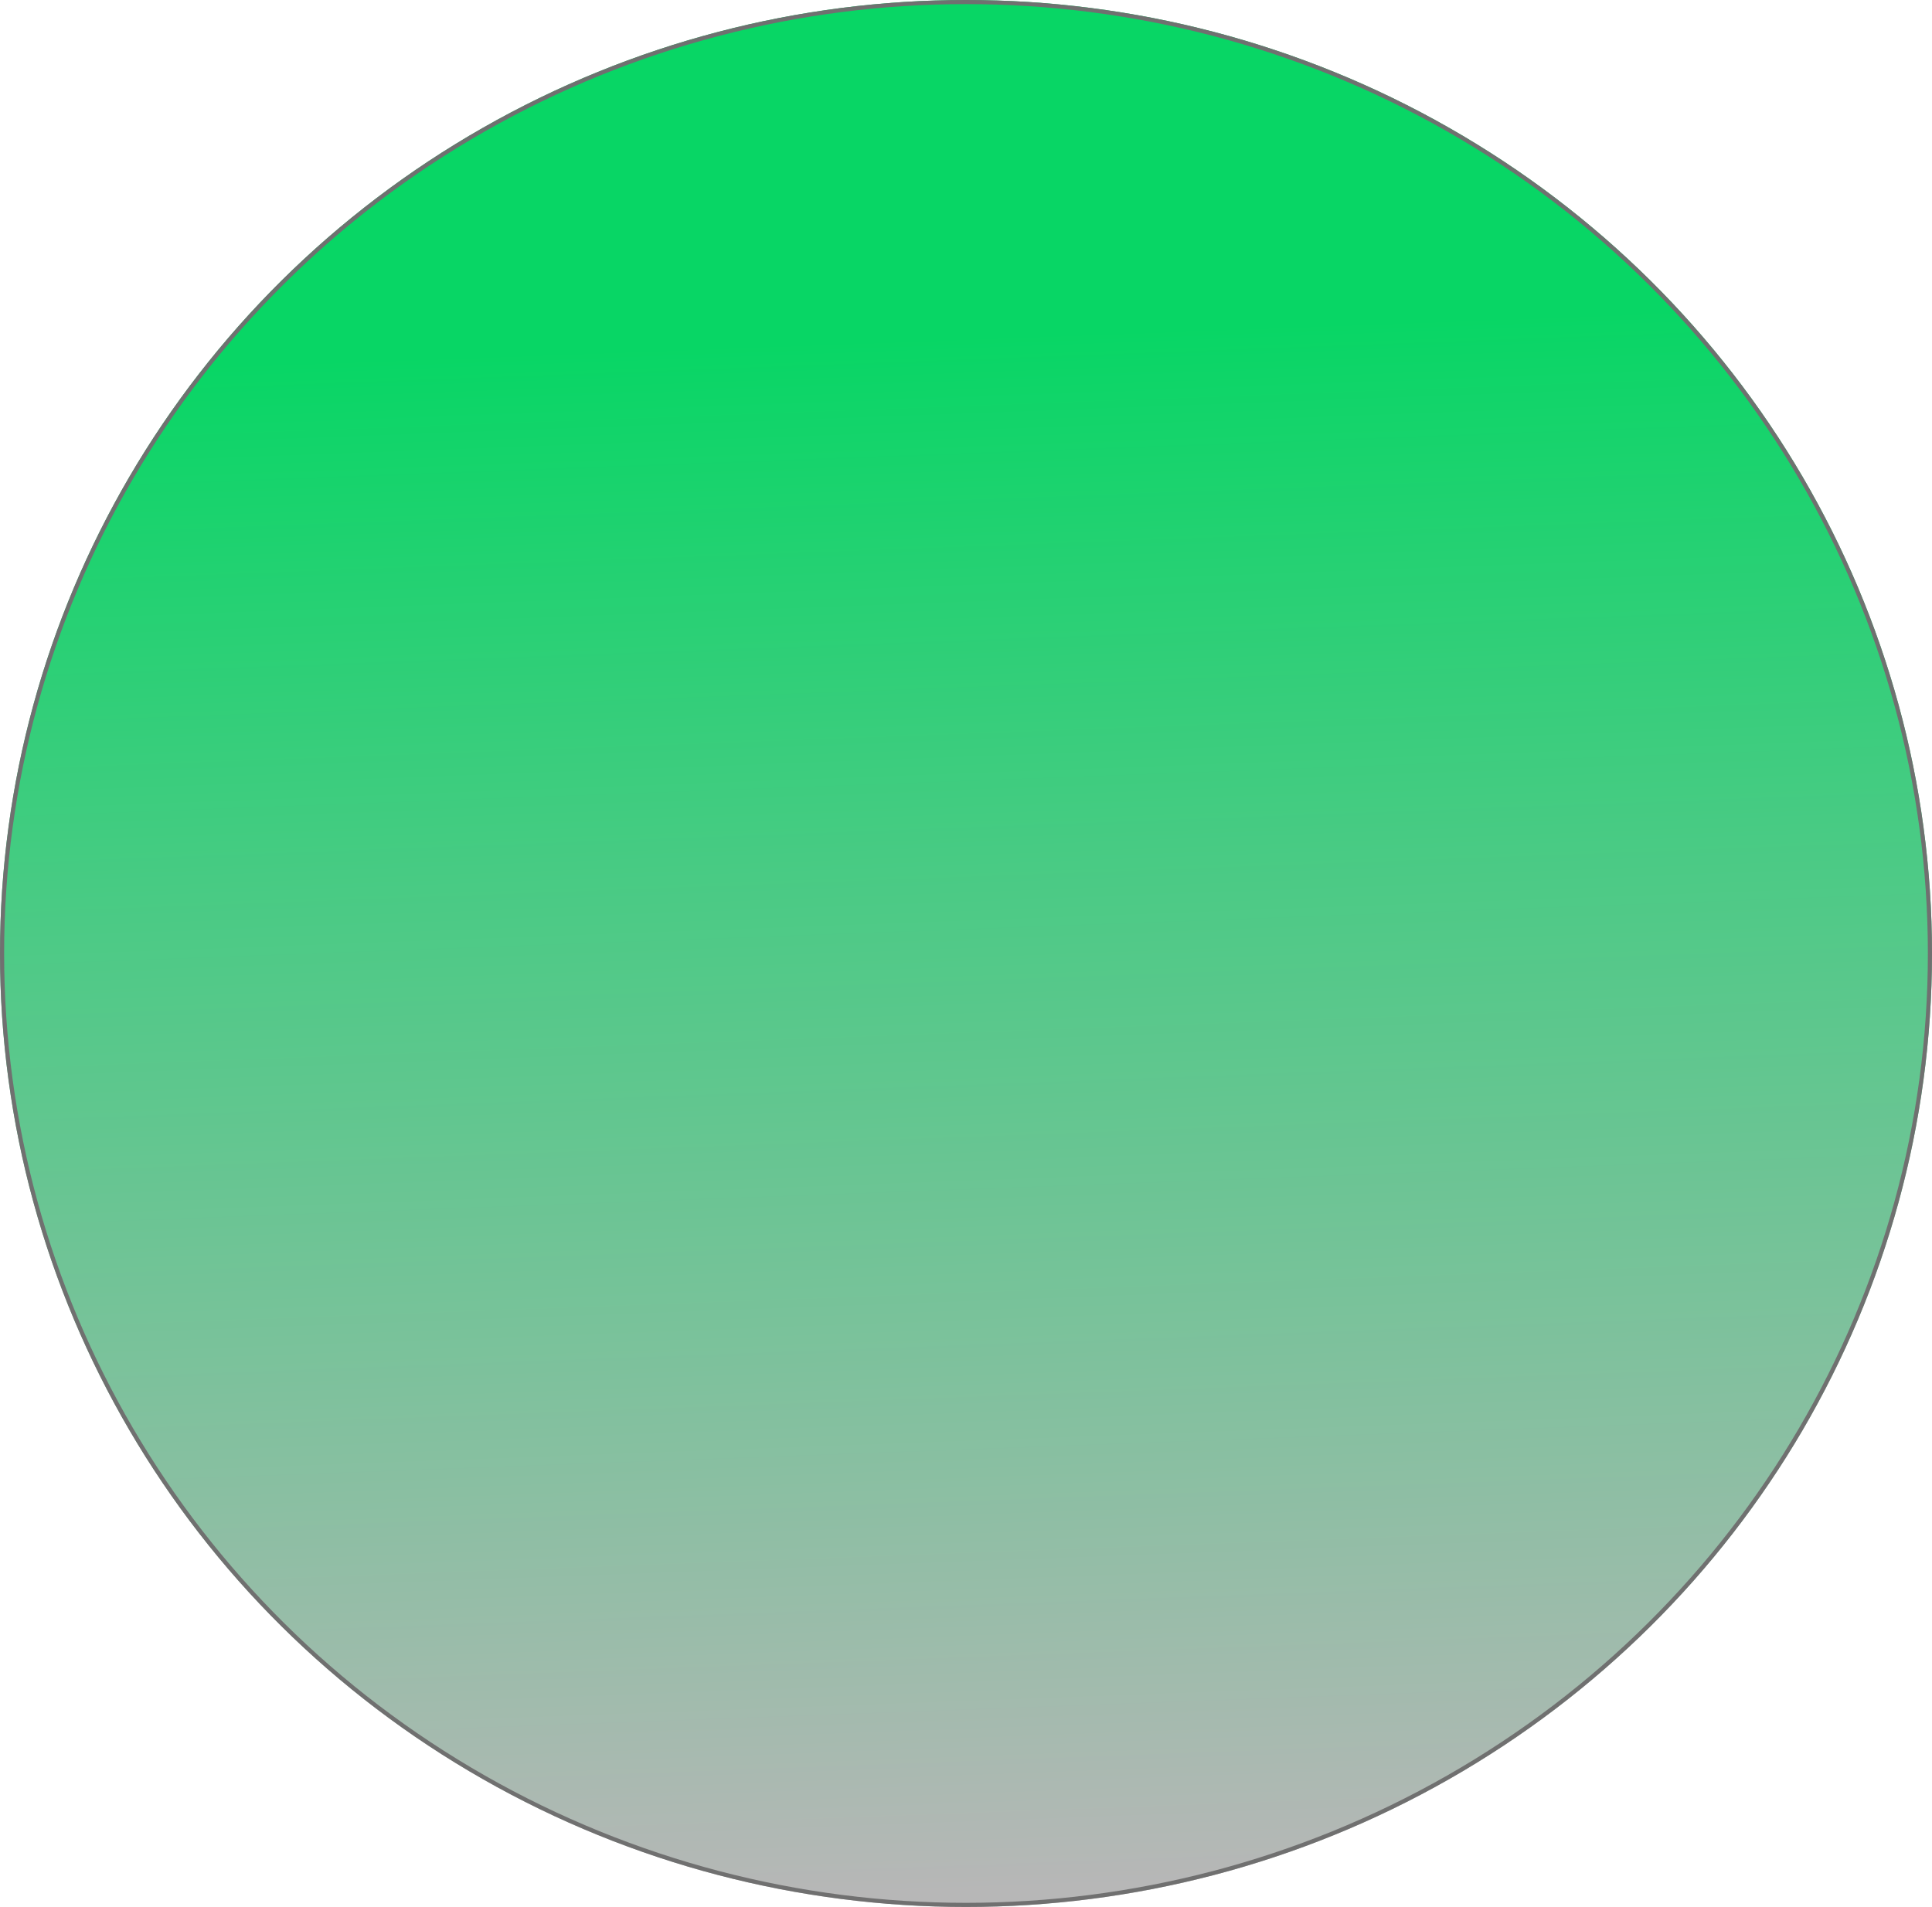 <svg xmlns="http://www.w3.org/2000/svg" xmlns:xlink="http://www.w3.org/1999/xlink" width="468" height="462" viewBox="0 0 468 462">
  <defs>
    <linearGradient id="linear-gradient" x1="0.468" y1="0.172" x2="0.5" y2="1" gradientUnits="objectBoundingBox">
      <stop offset="0" stop-color="#08d665"/>
      <stop offset="0.331" stop-color="#47cb83"/>
      <stop offset="1" stop-color="#b7b7b7"/>
    </linearGradient>
  </defs>
  <g id="Ellipse_1" data-name="Ellipse 1" stroke="#707070" stroke-width="1" fill="url(#linear-gradient)">
    <ellipse cx="234" cy="231" rx="234" ry="231" stroke="none"/>
    <ellipse cx="234" cy="231" rx="233.5" ry="230.5" fill="none"/>
  </g>
</svg>
